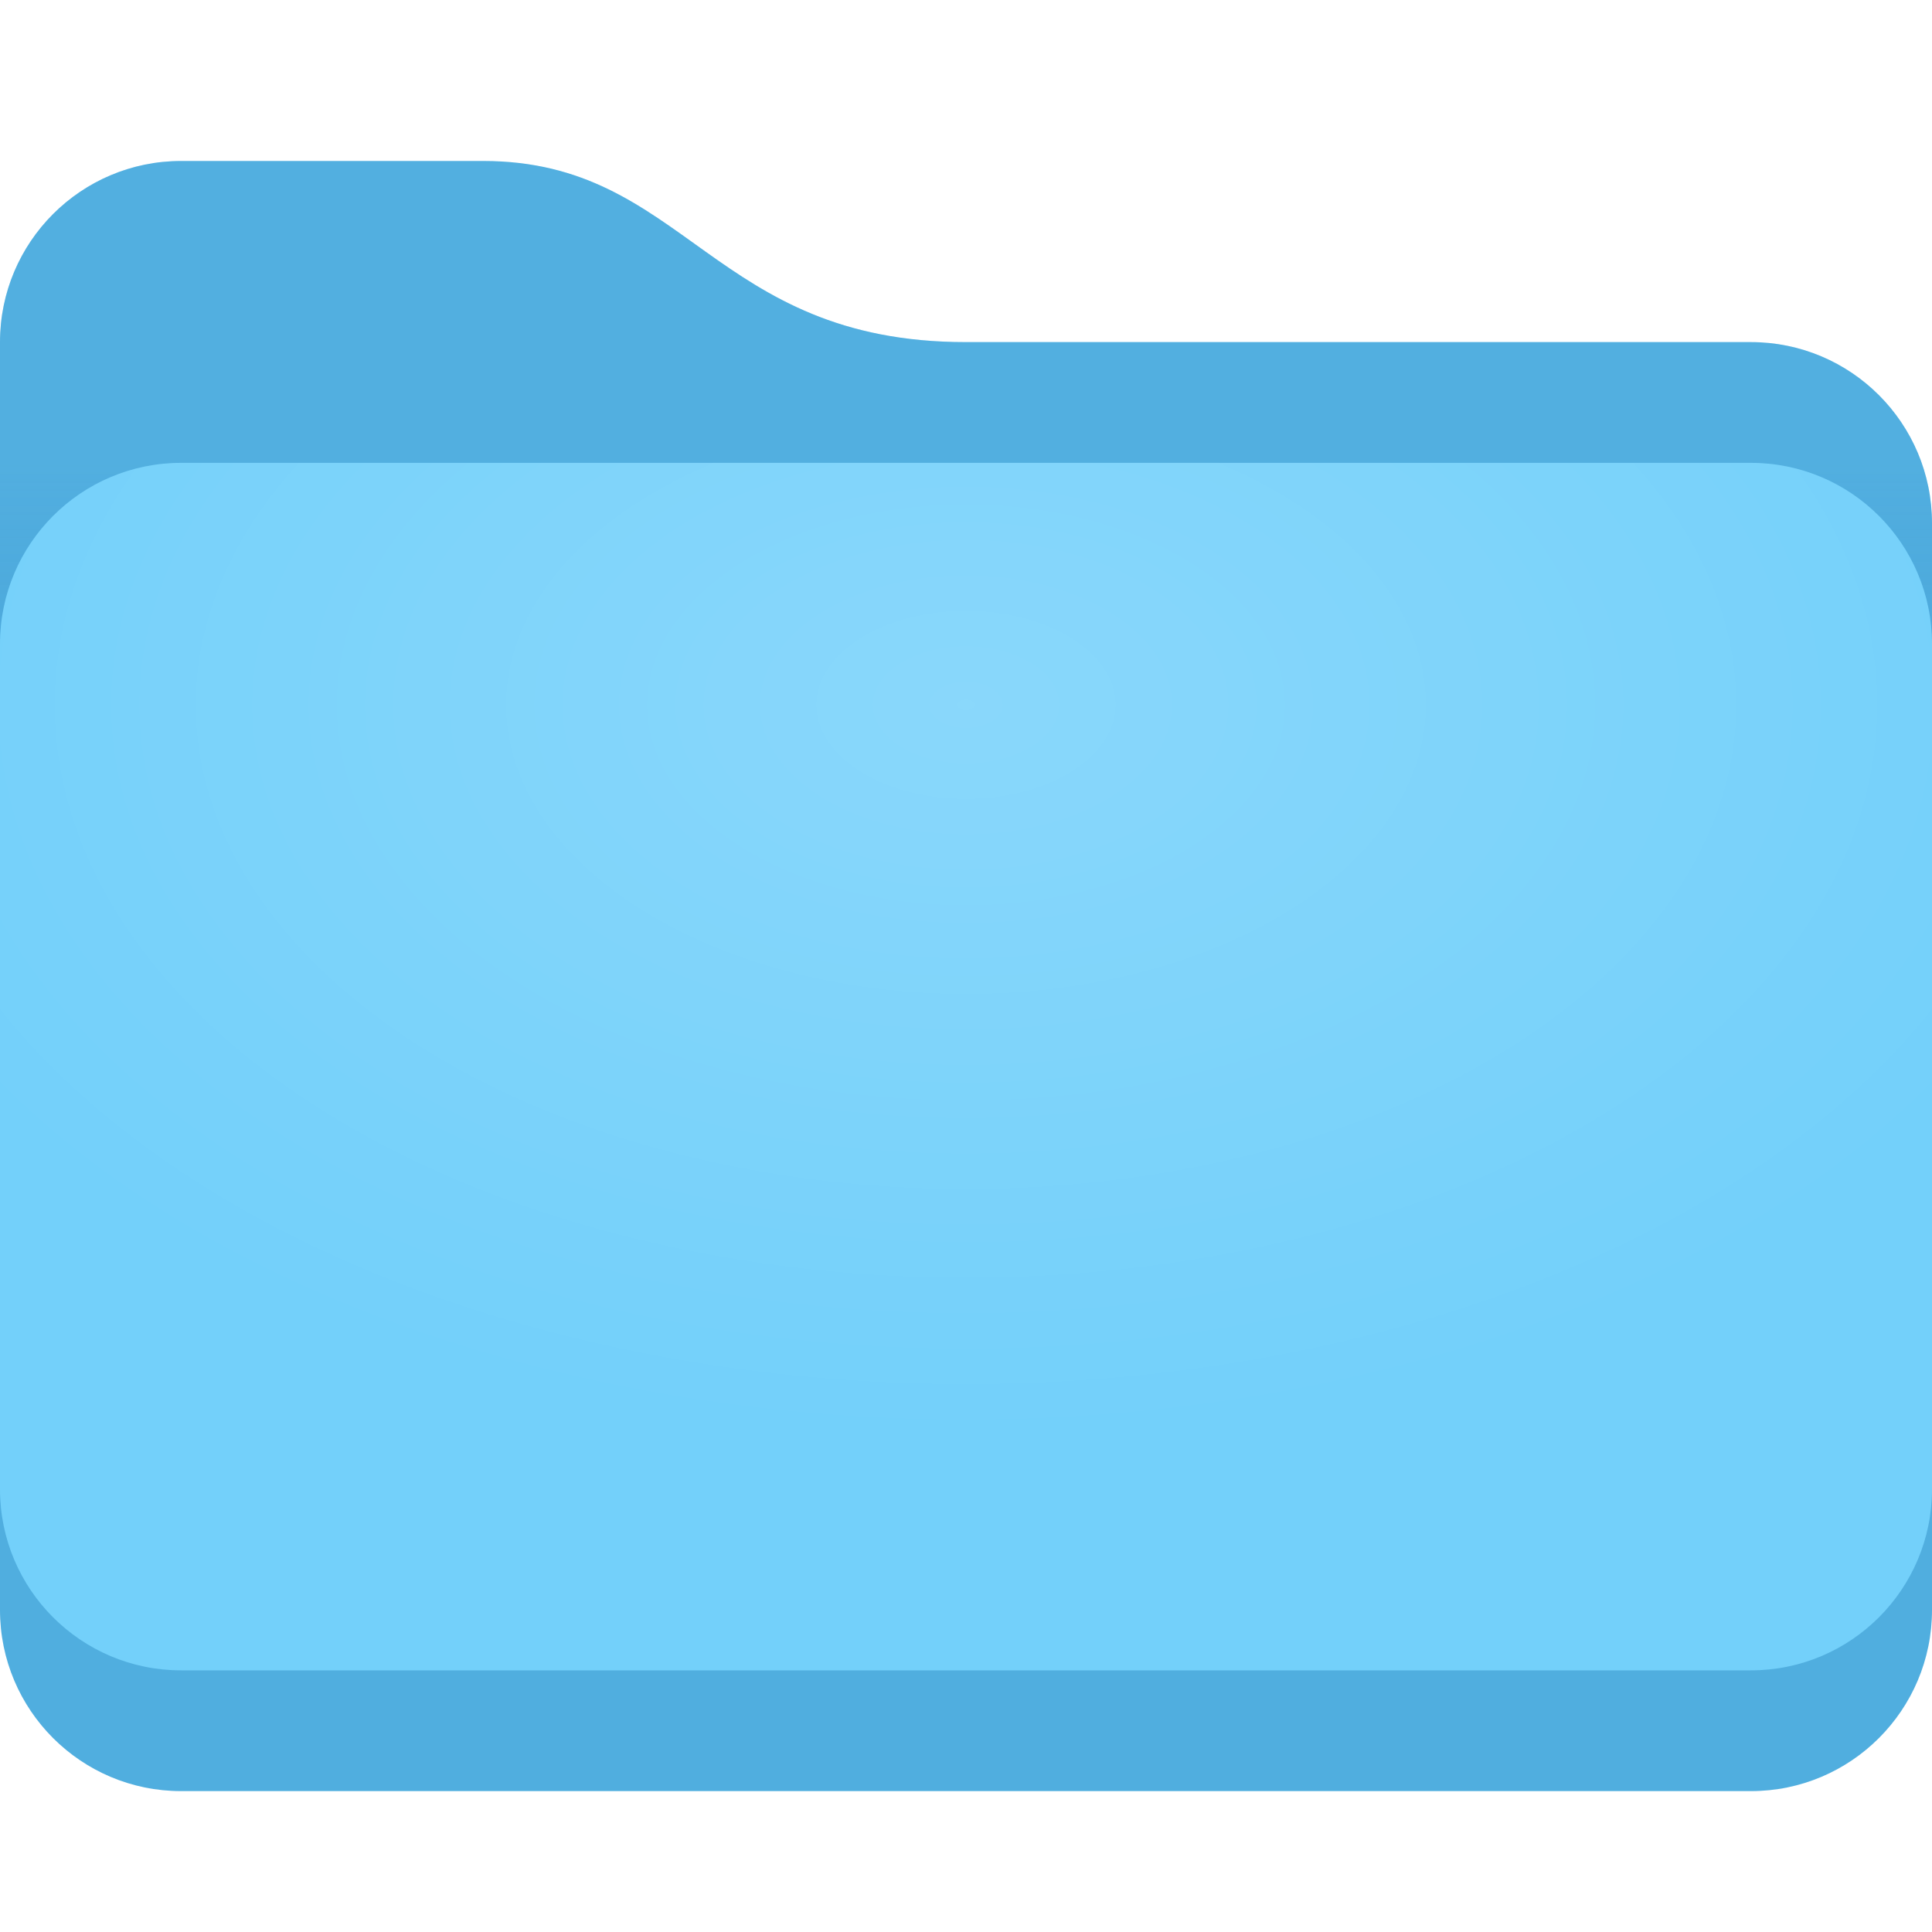 <svg width="40" height="40" viewBox="0 0 40 40" fill="none" xmlns="http://www.w3.org/2000/svg">
<path d="M0 7.083C0 5.012 1.679 3.333 3.75 3.333H10C14.21 3.333 14.737 7.083 20 7.083H36.25C38.321 7.083 40 8.762 40 10.833V33.333C40 35.404 38.321 37.083 36.25 37.083H3.75C1.679 37.083 0 35.404 0 33.333V7.083Z" fill="#52AFE0"/>
<path d="M0 7.083C0 5.012 1.679 3.333 3.75 3.333H10C14.21 3.333 14.737 7.083 20 7.083H36.25C38.321 7.083 40 8.762 40 10.833V33.333C40 35.404 38.321 37.083 36.25 37.083H3.75C1.679 37.083 0 35.404 0 33.333V7.083Z" fill="url(#paint0_linear)" fill-opacity="0.2"/>
<g filter="url(#filter0_i)">
<path d="M0 33.333V15.833C0 13.762 1.679 12.083 3.75 12.083L36.25 12.083C38.321 12.083 40 13.762 40 15.833V33.333C40 35.404 38.321 37.083 36.25 37.083H3.75C1.679 37.083 0 35.404 0 33.333Z" fill="#73D0FA"/>
<path d="M0 33.333V15.833C0 13.762 1.679 12.083 3.75 12.083L36.25 12.083C38.321 12.083 40 13.762 40 15.833V33.333C40 35.404 38.321 37.083 36.25 37.083H3.75C1.679 37.083 0 35.404 0 33.333Z" fill="url(#paint1_radial)" fill-opacity="0.16"/>
</g>
<defs>
<filter id="filter0_i" x="0" y="9.583" width="40" height="27.5" filterUnits="userSpaceOnUse" color-interpolation-filters="sRGB">
<feFlood flood-opacity="0" result="BackgroundImageFix"/>
<feBlend mode="normal" in="SourceGraphic" in2="BackgroundImageFix" result="shape"/>
<feColorMatrix in="SourceAlpha" type="matrix" values="0 0 0 0 0 0 0 0 0 0 0 0 0 0 0 0 0 0 127 0" result="hardAlpha"/>
<feOffset dy="-2.5"/>
<feGaussianBlur stdDeviation="1.25"/>
<feComposite in2="hardAlpha" operator="arithmetic" k2="-1" k3="1"/>
<feColorMatrix type="matrix" values="0 0 0 0 0.322 0 0 0 0 0.686 0 0 0 0 0.878 0 0 0 0.32 0"/>
<feBlend mode="normal" in2="shape" result="effect1_innerShadow"/>
</filter>
<linearGradient id="paint0_linear" x1="20" y1="9.583" x2="20" y2="17.083" gradientUnits="userSpaceOnUse">
<stop stop-color="#52AFE0"/>
<stop offset="1" stop-color="#00529E" stop-opacity="0.1"/>
</linearGradient>
<radialGradient id="paint1_radial" cx="0" cy="0" r="1" gradientUnits="userSpaceOnUse" gradientTransform="translate(20 17.083) rotate(90) scale(15 24)">
<stop stop-color="white"/>
<stop offset="1" stop-color="white" stop-opacity="0"/>
</radialGradient>
</defs>
</svg>
